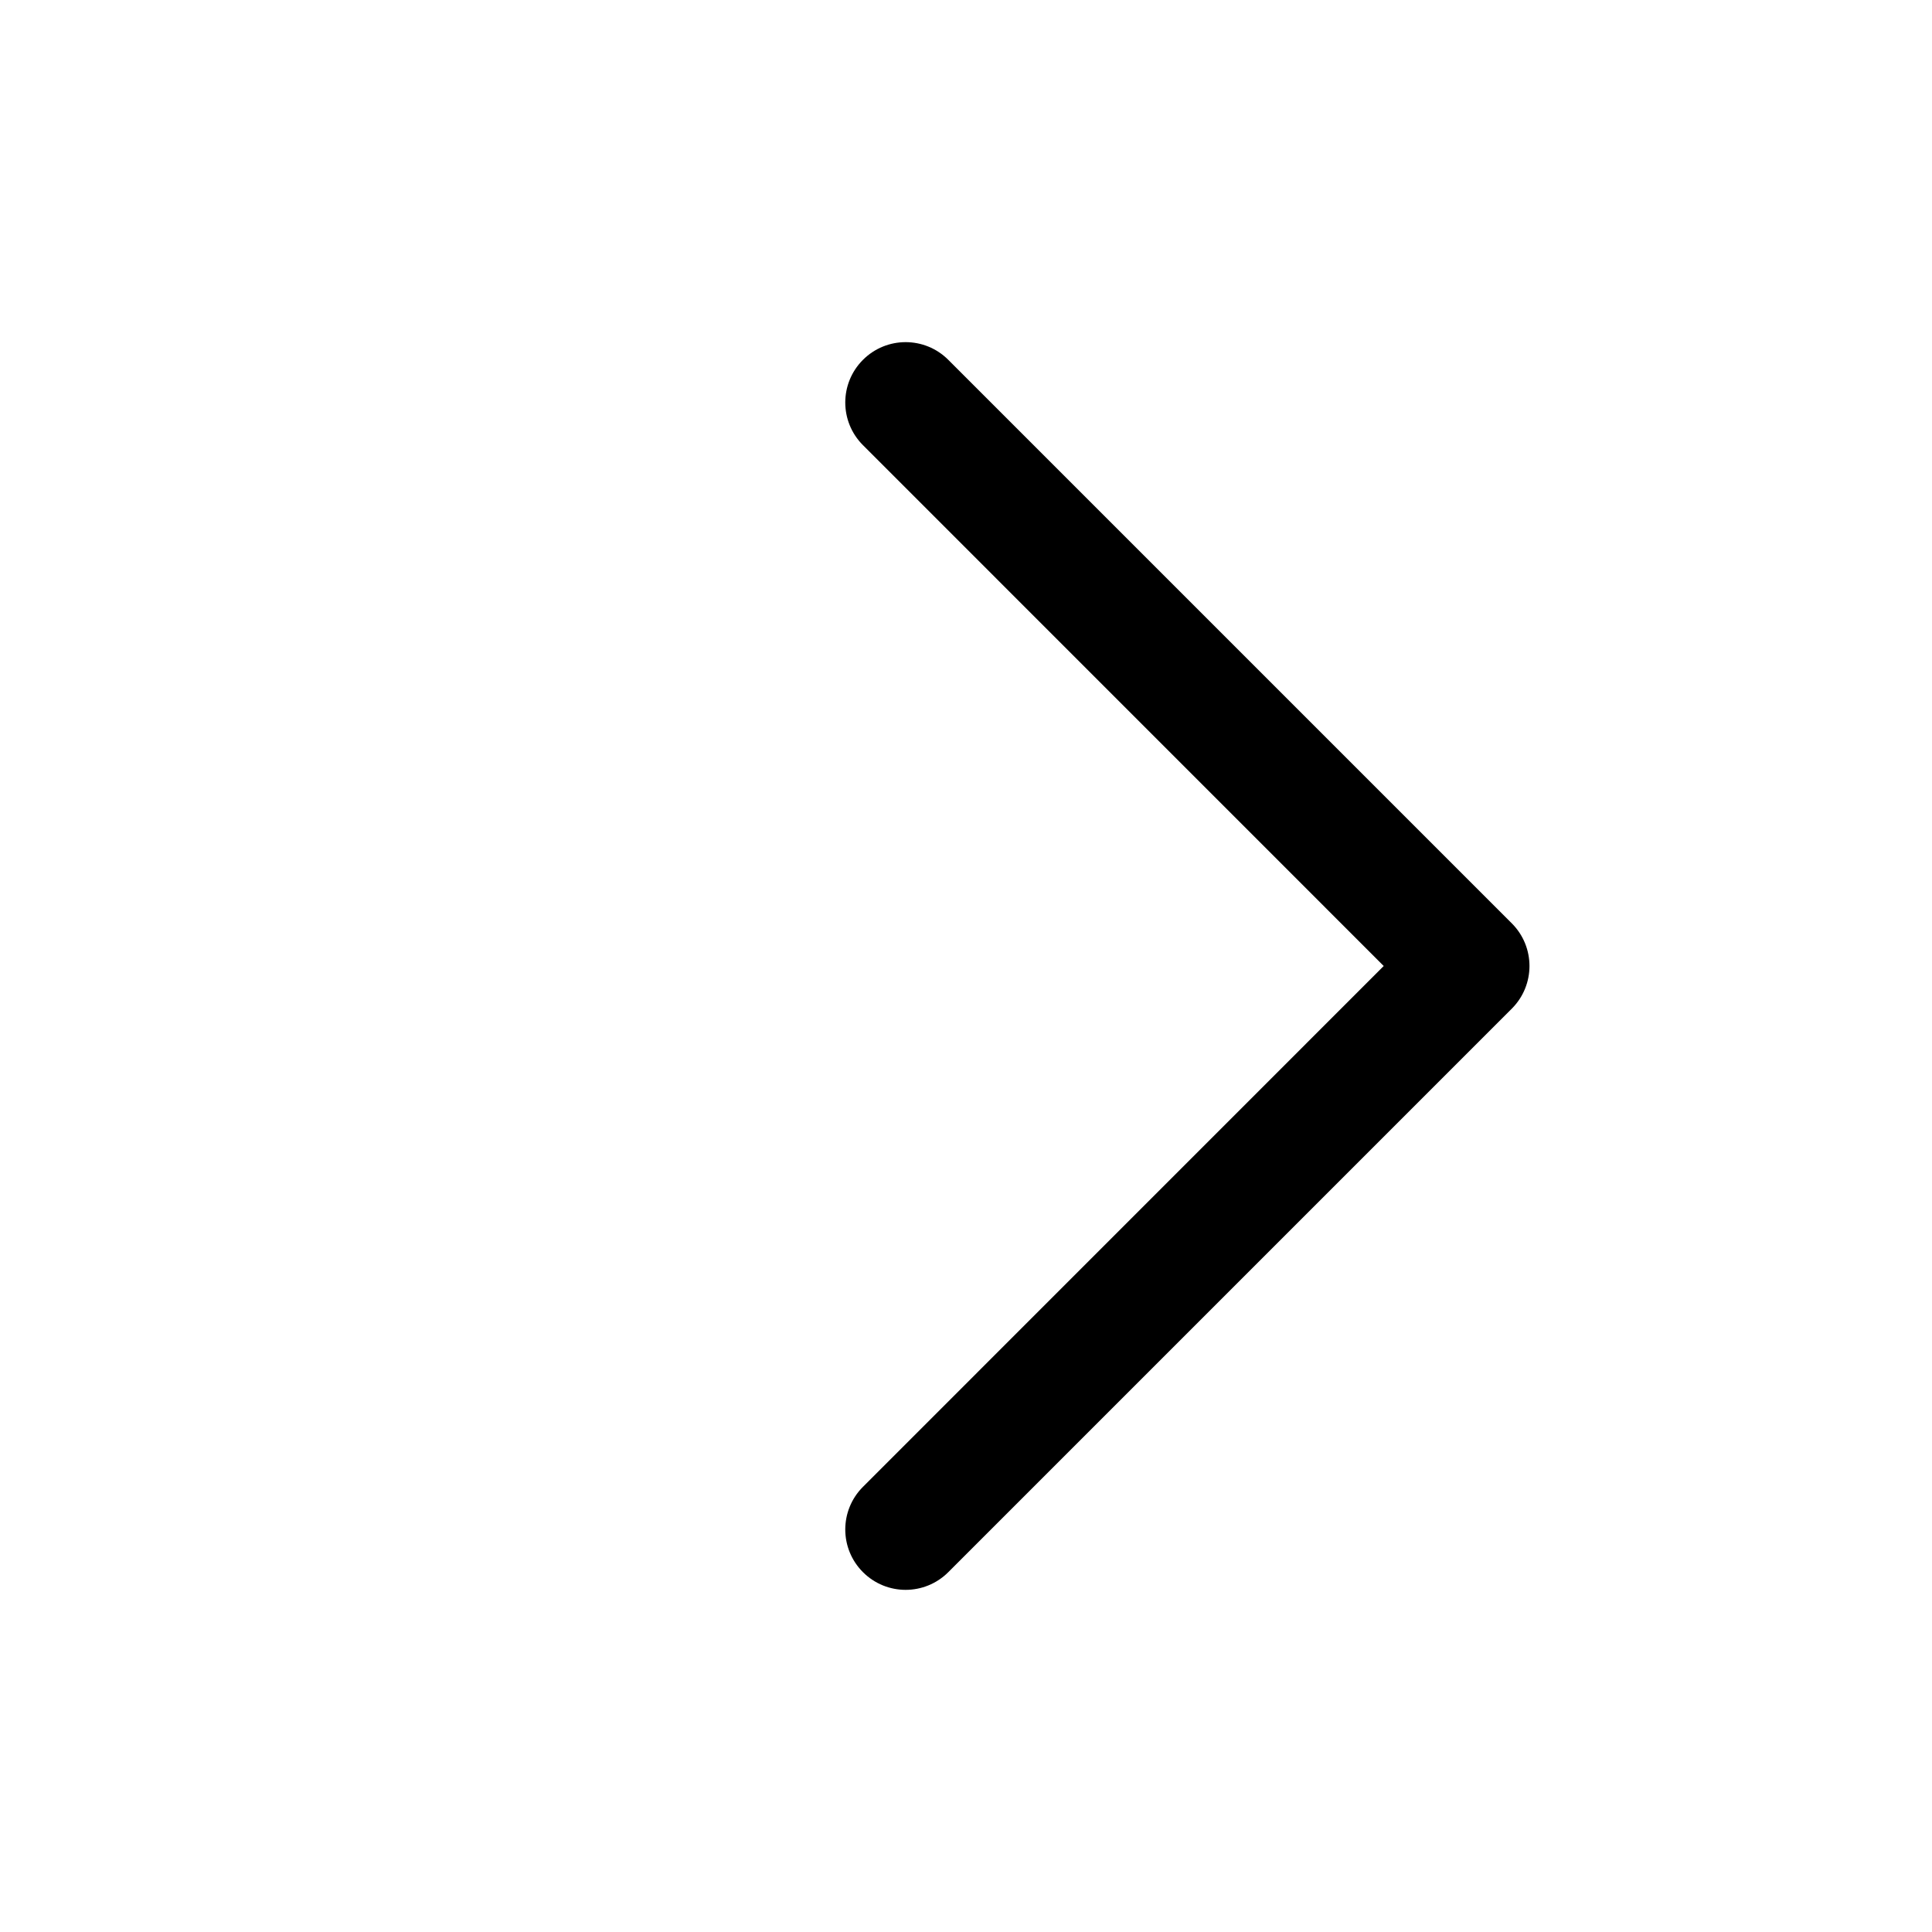 <svg width="24" height="24" viewBox="0 0 24 24"  xmlns="http://www.w3.org/2000/svg">
<path fill-rule="evenodd" clip-rule="evenodd" d="M10.72 19.53C10.427 19.237 10.427 18.763 10.72 18.47L17.189 12L10.72 5.53C10.427 5.237 10.427 4.763 10.72 4.47C11.013 4.177 11.487 4.177 11.78 4.47L18.78 11.47C19.073 11.763 19.073 12.237 18.78 12.53L11.78 19.53C11.487 19.823 11.013 19.823 10.72 19.53Z" />
</svg>
